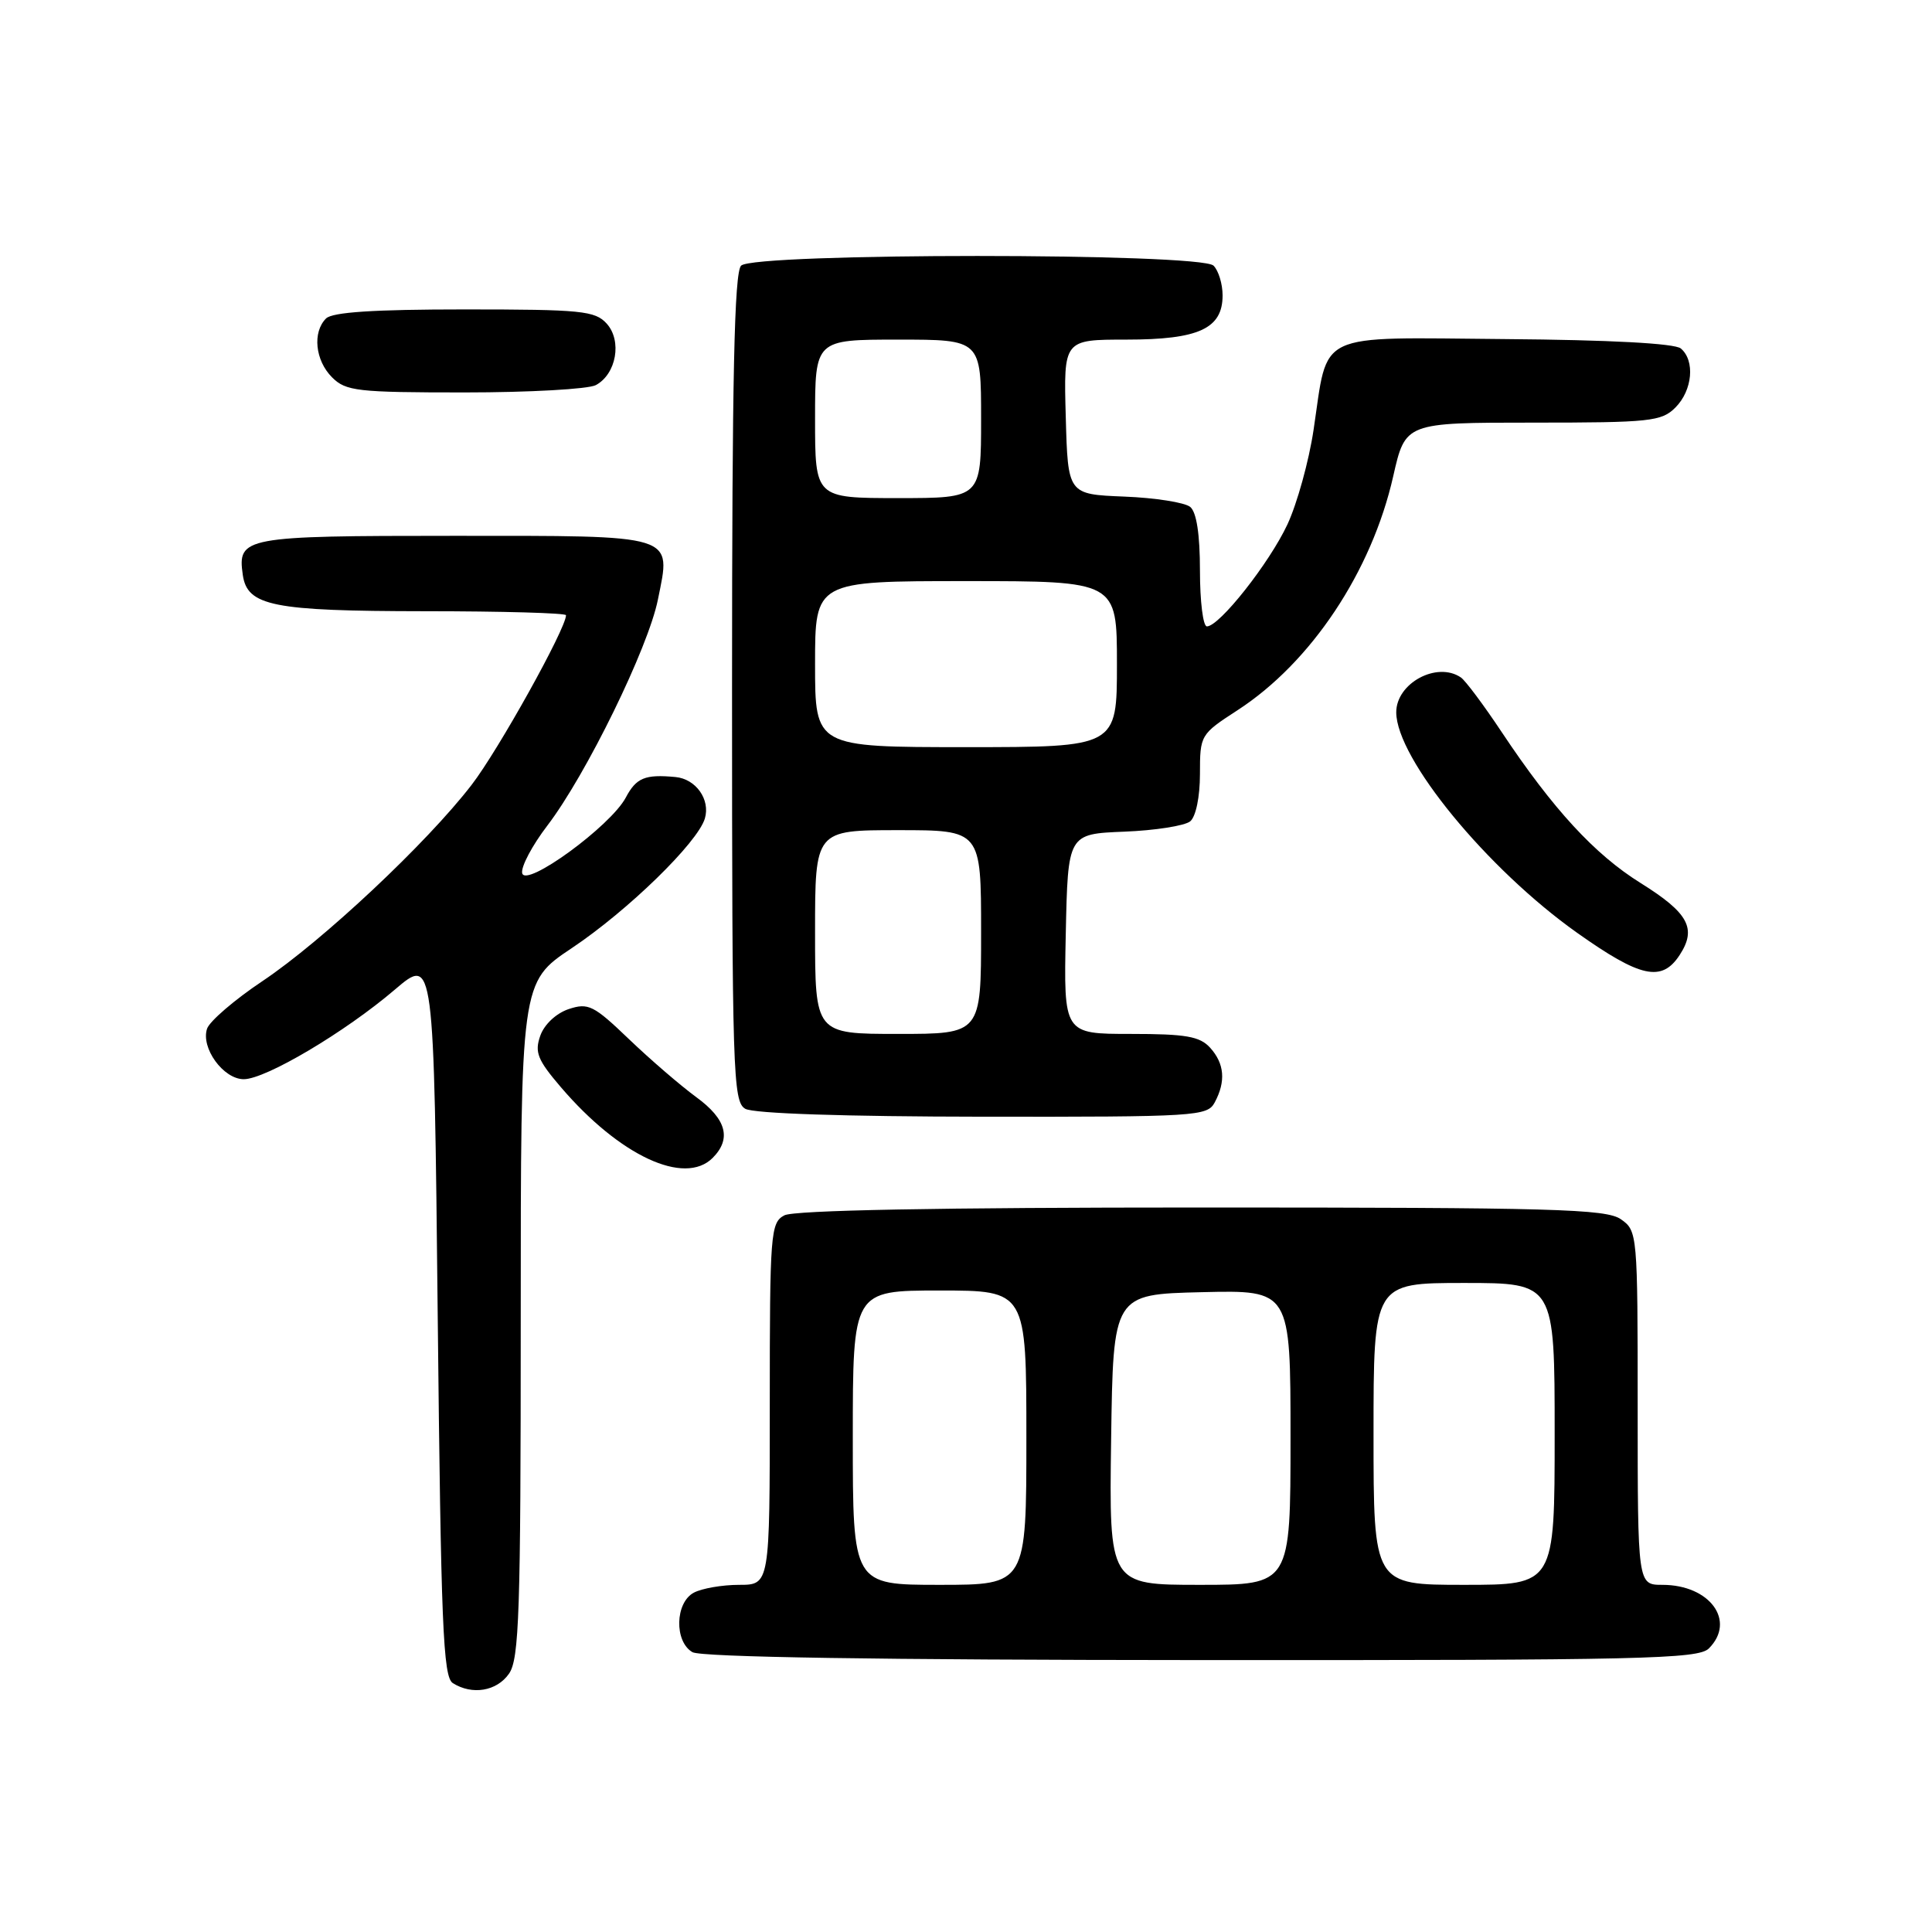 <?xml version="1.0" encoding="UTF-8" standalone="no"?>
<!DOCTYPE svg PUBLIC "-//W3C//DTD SVG 1.1//EN" "http://www.w3.org/Graphics/SVG/1.1/DTD/svg11.dtd" >
<svg xmlns="http://www.w3.org/2000/svg" xmlns:xlink="http://www.w3.org/1999/xlink" version="1.1" viewBox="0 0 256 256">
 <g >
 <path fill="currentColor"
d=" M 67.44 221.78 C 68.80 219.85 69.00 213.69 69.00 174.85 C 69.00 130.15 69.00 130.15 75.75 125.64 C 83.19 120.67 92.45 111.65 93.40 108.45 C 94.14 105.94 92.21 103.21 89.50 102.96 C 85.46 102.58 84.31 103.06 82.92 105.68 C 80.92 109.46 69.60 117.71 69.19 115.69 C 69.02 114.85 70.52 112.02 72.53 109.39 C 77.67 102.66 85.90 85.84 87.18 79.43 C 88.94 70.71 89.88 71.00 60.00 71.00 C 32.30 71.00 31.45 71.16 32.17 76.17 C 32.76 80.30 36.12 80.97 56.25 80.99 C 66.56 80.99 75.00 81.23 75.00 81.52 C 75.00 83.29 66.03 99.41 62.49 104.00 C 56.54 111.73 42.74 124.67 34.78 130.00 C 31.08 132.47 27.78 135.31 27.44 136.30 C 26.58 138.84 29.59 143.00 32.30 143.00 C 35.20 143.00 45.73 136.76 52.33 131.12 C 57.50 126.71 57.50 126.71 58.00 174.39 C 58.43 215.32 58.71 222.21 60.00 223.02 C 62.56 224.64 65.82 224.10 67.44 221.78 Z  M 226.43 218.43 C 230.07 214.79 226.57 210.00 220.28 210.00 C 217.00 210.00 217.00 210.00 217.00 186.56 C 217.00 163.46 216.97 163.09 214.78 161.56 C 212.83 160.19 205.87 160.00 159.21 160.00 C 124.35 160.00 105.20 160.36 103.93 161.04 C 102.10 162.01 102.00 163.37 102.00 186.04 C 102.00 210.00 102.00 210.00 97.93 210.00 C 95.70 210.00 93.00 210.47 91.93 211.04 C 89.45 212.37 89.33 217.51 91.75 218.92 C 92.89 219.58 116.43 219.95 159.18 219.97 C 217.58 220.00 225.03 219.83 226.43 218.43 Z  M 94.43 153.43 C 96.96 150.89 96.26 148.29 92.25 145.37 C 90.19 143.86 86.18 140.41 83.35 137.70 C 78.66 133.20 77.95 132.85 75.35 133.71 C 73.69 134.27 72.12 135.74 71.59 137.24 C 70.82 139.43 71.22 140.44 74.33 144.07 C 82.10 153.15 90.70 157.16 94.43 153.43 Z  M 160.96 146.07 C 162.45 143.29 162.25 140.93 160.35 138.83 C 158.98 137.32 157.14 137.00 149.82 137.00 C 140.94 137.00 140.94 137.00 141.22 123.75 C 141.50 110.50 141.50 110.50 148.96 110.20 C 153.06 110.04 156.99 109.42 157.71 108.83 C 158.46 108.20 159.00 105.59 159.00 102.55 C 159.00 97.40 159.06 97.30 163.96 94.12 C 173.73 87.79 181.76 75.72 184.61 63.10 C 186.22 56.00 186.22 56.00 203.11 56.00 C 218.67 56.00 220.16 55.84 222.00 54.00 C 224.27 51.73 224.63 47.77 222.71 46.17 C 221.90 45.50 213.33 45.04 199.46 44.93 C 173.99 44.72 176.04 43.75 174.05 56.99 C 173.43 61.12 171.87 66.74 170.59 69.49 C 168.19 74.62 161.58 83.00 159.92 83.00 C 159.41 83.00 159.00 79.68 159.00 75.62 C 159.00 70.80 158.55 67.87 157.71 67.17 C 156.99 66.58 153.06 65.96 148.96 65.80 C 141.50 65.50 141.50 65.50 141.22 55.25 C 140.93 45.00 140.93 45.00 149.24 45.00 C 158.84 45.00 162.00 43.55 162.00 39.14 C 162.00 37.63 161.46 35.86 160.80 35.20 C 159.09 33.49 99.91 33.49 98.20 35.20 C 97.30 36.10 97.00 49.90 97.00 91.15 C 97.00 142.24 97.12 145.97 98.75 146.92 C 99.83 147.55 111.90 147.95 130.21 147.97 C 158.59 148.00 159.98 147.91 160.96 146.07 Z  M 222.56 126.55 C 224.86 123.03 223.74 120.97 217.38 117.00 C 211.30 113.21 205.78 107.22 198.98 97.00 C 196.60 93.42 194.17 90.17 193.58 89.77 C 190.41 87.60 184.99 90.53 185.01 94.40 C 185.04 100.51 197.04 115.13 208.96 123.59 C 217.38 129.56 220.19 130.17 222.56 126.55 Z  M 78.95 51.03 C 81.67 49.57 82.45 45.16 80.39 42.88 C 78.85 41.18 77.06 41.00 61.55 41.00 C 49.54 41.00 44.04 41.36 43.20 42.20 C 41.38 44.02 41.76 47.76 44.00 50.00 C 45.83 51.83 47.33 52.00 61.57 52.00 C 70.13 52.00 77.95 51.56 78.95 51.03 Z  M 113.00 190.50 C 113.00 171.00 113.00 171.00 124.50 171.00 C 136.00 171.00 136.00 171.00 136.00 190.50 C 136.00 210.00 136.00 210.00 124.50 210.00 C 113.00 210.00 113.00 210.00 113.00 190.50 Z  M 147.23 190.75 C 147.50 171.50 147.50 171.50 159.25 171.22 C 171.00 170.94 171.00 170.94 171.00 190.47 C 171.00 210.00 171.00 210.00 158.98 210.00 C 146.96 210.00 146.96 210.00 147.23 190.75 Z  M 182.00 190.00 C 182.00 170.00 182.00 170.00 194.00 170.00 C 206.00 170.00 206.00 170.00 206.00 190.00 C 206.00 210.00 206.00 210.00 194.00 210.00 C 182.00 210.00 182.00 210.00 182.00 190.00 Z  M 108.00 123.50 C 108.00 110.00 108.00 110.00 119.00 110.00 C 130.00 110.00 130.00 110.00 130.00 123.50 C 130.00 137.00 130.00 137.00 119.00 137.00 C 108.00 137.00 108.00 137.00 108.00 123.50 Z  M 108.00 88.00 C 108.00 77.00 108.00 77.00 128.00 77.00 C 148.00 77.00 148.00 77.00 148.00 88.00 C 148.00 99.00 148.00 99.00 128.00 99.00 C 108.00 99.00 108.00 99.00 108.00 88.00 Z  M 108.00 55.50 C 108.00 45.00 108.00 45.00 119.00 45.00 C 130.00 45.00 130.00 45.00 130.00 55.50 C 130.00 66.00 130.00 66.00 119.00 66.00 C 108.00 66.00 108.00 66.00 108.00 55.50 Z "/>
</g>
</svg>
